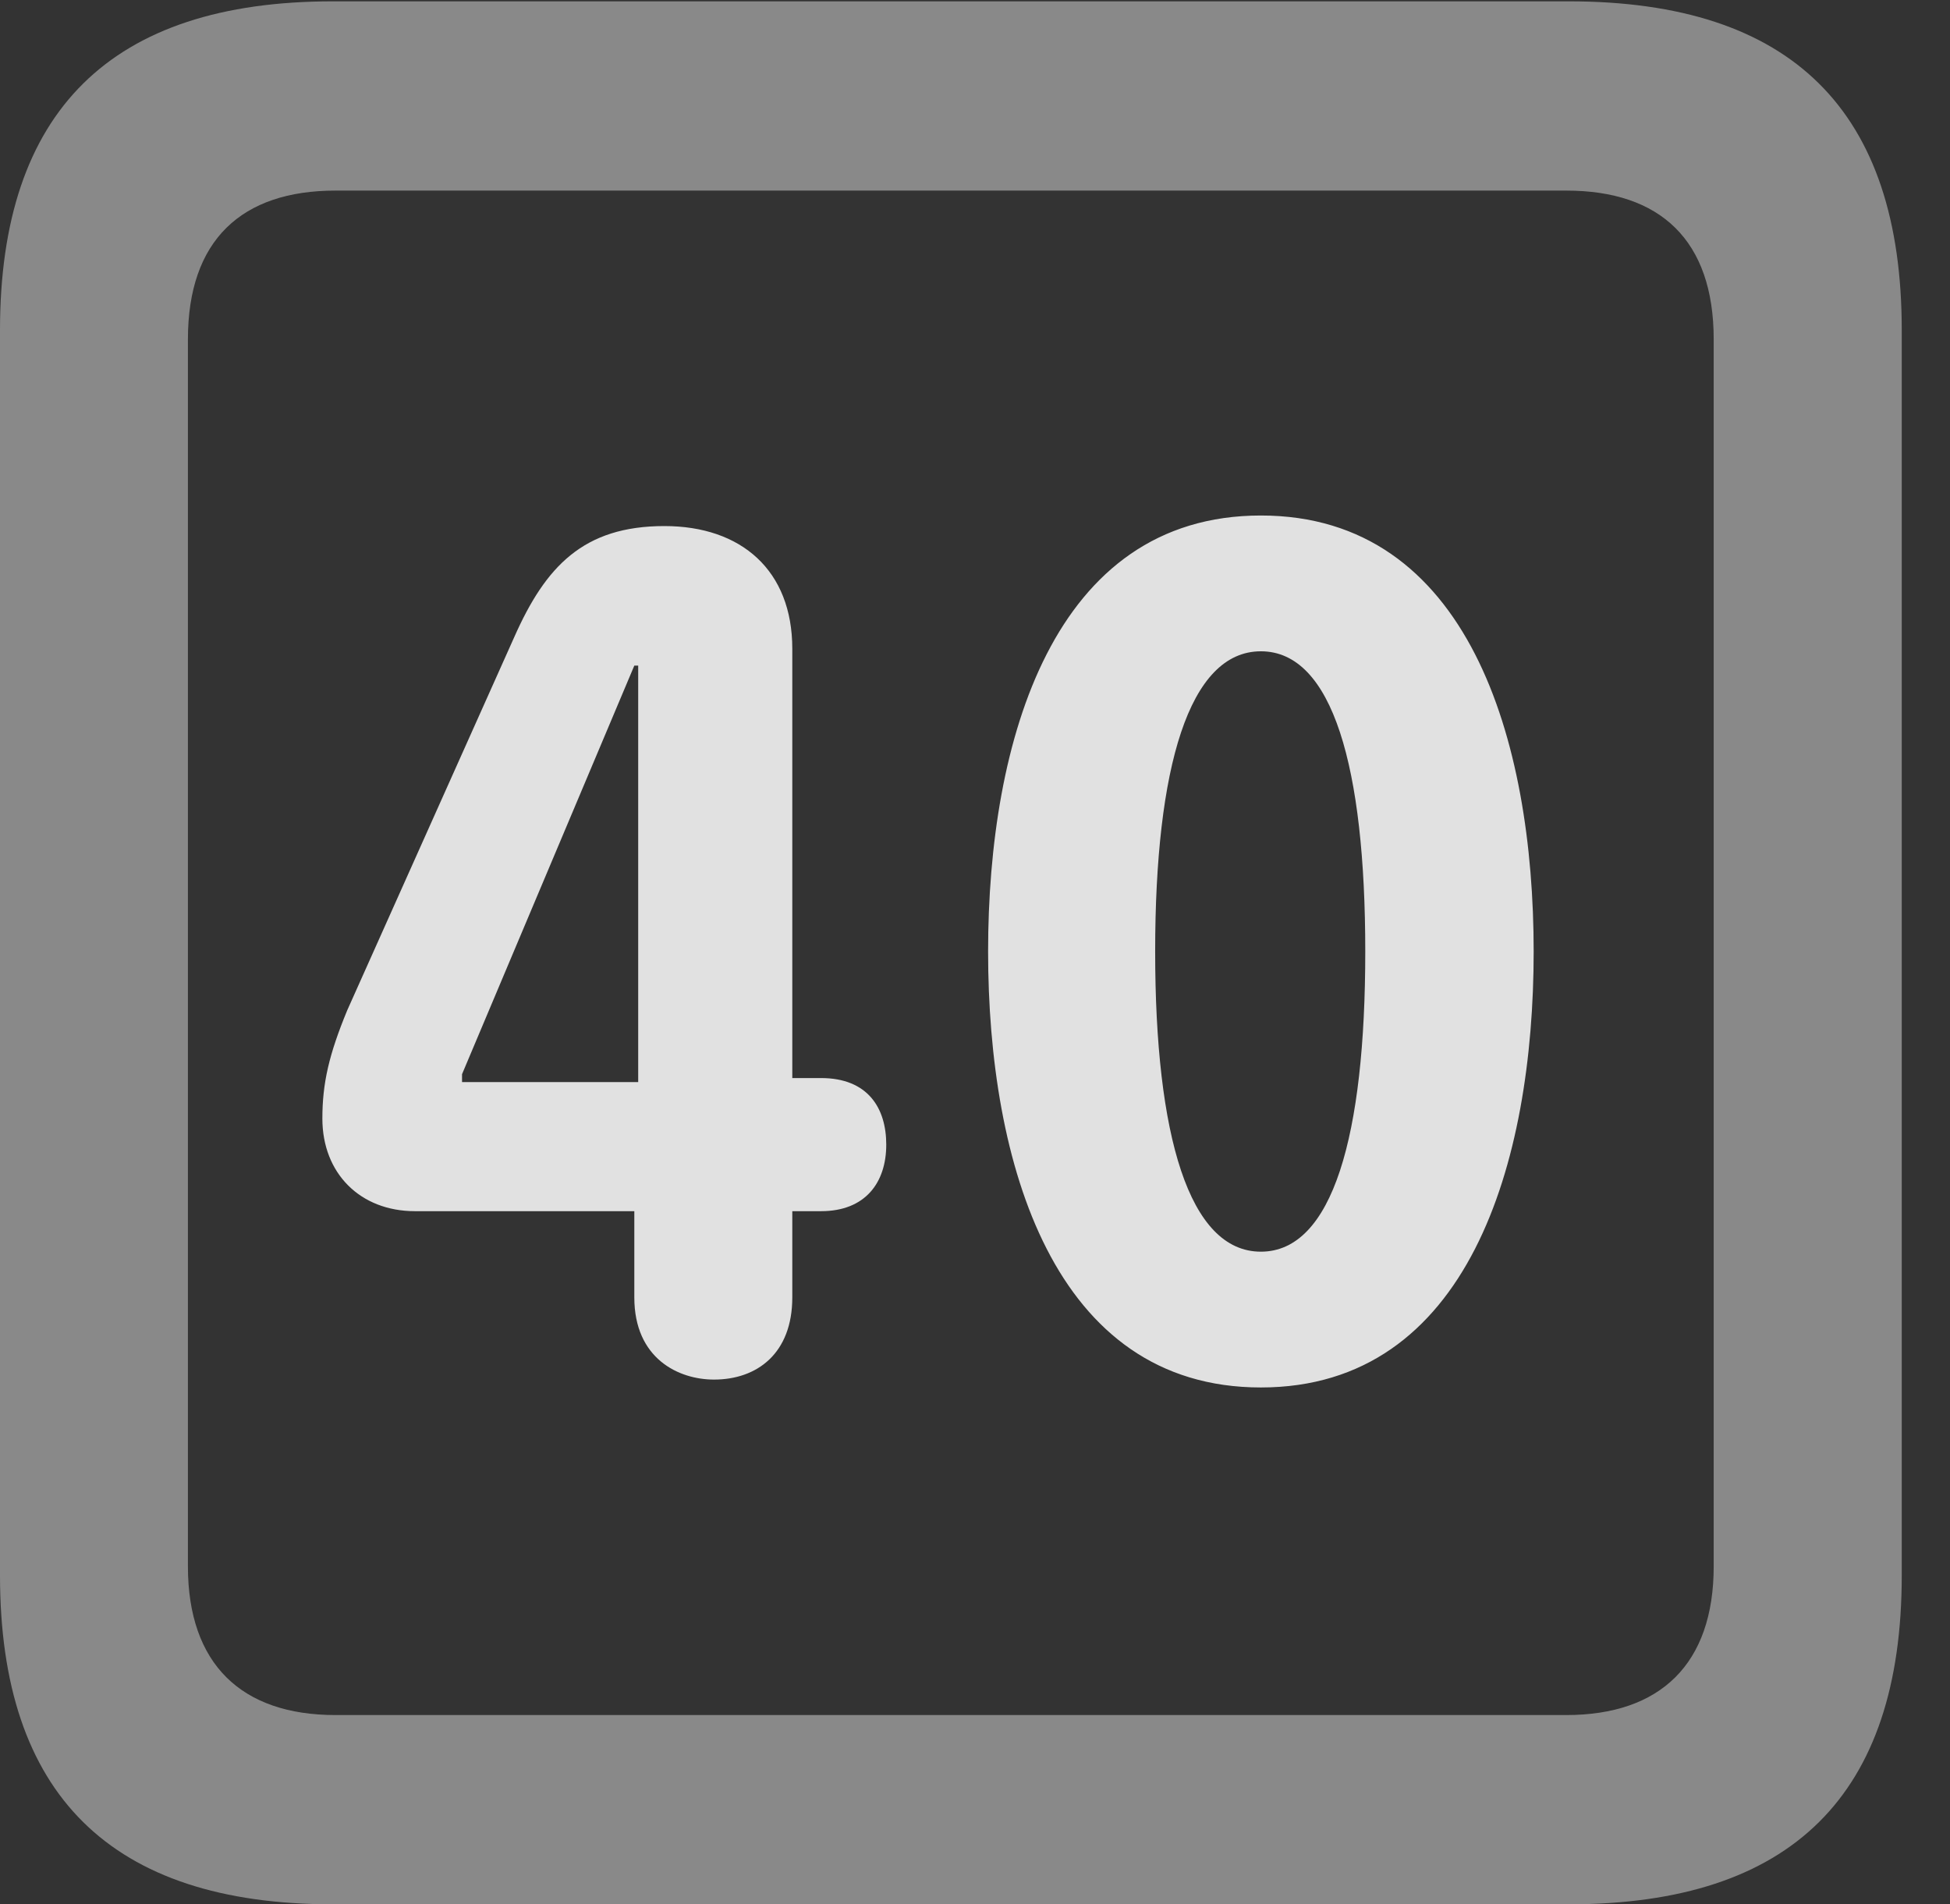 <?xml version="1.0" encoding="UTF-8"?>
<!--Generator: Apple Native CoreSVG 341-->
<!DOCTYPE svg
PUBLIC "-//W3C//DTD SVG 1.1//EN"
       "http://www.w3.org/Graphics/SVG/1.1/DTD/svg11.dtd">
<svg version="1.1" xmlns="http://www.w3.org/2000/svg" xmlns:xlink="http://www.w3.org/1999/xlink" viewBox="0 0 14.59 14.248">
 <rect x="0" y="0" width="14.59" height="14.248" fill="#333333" stroke="none"/>
 <g>
  <rect height="14.248" opacity="0" width="14.59" x="0" y="0"/>
  <path d="M2.49 14.248L11.738 14.248C13.408 14.248 14.229 13.428 14.229 11.787L14.229 2.471C14.229 0.83 13.408 0.01 11.738 0.01L2.49 0.01C0.83 0.01 0 0.83 0 2.471L0 11.787C0 13.428 0.83 14.248 2.49 14.248ZM2.51 12.832C1.807 12.832 1.406 12.451 1.406 11.719L1.406 2.539C1.406 1.797 1.807 1.426 2.51 1.426L11.719 1.426C12.422 1.426 12.822 1.797 12.822 2.539L12.822 11.719C12.822 12.451 12.422 12.832 11.719 12.832Z" fill="white" fill-opacity="0.425"/>
  <path d="M5.342 10.322C5.664 10.322 5.928 10.127 5.928 9.707L5.928 9.062L6.143 9.062C6.475 9.062 6.631 8.848 6.631 8.564C6.631 8.291 6.494 8.066 6.143 8.066L5.928 8.066L5.928 4.854C5.928 4.268 5.547 3.936 4.971 3.936C4.365 3.936 4.082 4.238 3.848 4.766L2.598 7.559C2.461 7.891 2.412 8.105 2.412 8.369C2.412 8.779 2.695 9.062 3.105 9.062L4.746 9.062L4.746 9.707C4.746 10.166 5.078 10.322 5.342 10.322ZM4.775 8.096L3.457 8.096L3.457 8.037L4.746 4.98L4.775 4.98ZM9.434 10.381C10.986 10.381 11.475 8.701 11.475 7.119C11.475 5.537 10.986 3.857 9.434 3.857C7.881 3.857 7.393 5.537 7.393 7.119C7.393 8.701 7.881 10.381 9.434 10.381ZM9.434 9.365C8.896 9.365 8.643 8.496 8.643 7.119C8.643 5.742 8.896 4.873 9.434 4.873C9.971 4.873 10.215 5.742 10.215 7.119C10.215 8.496 9.971 9.365 9.434 9.365Z" fill="white" fill-opacity="0.85"/>
 </g>
</svg>
